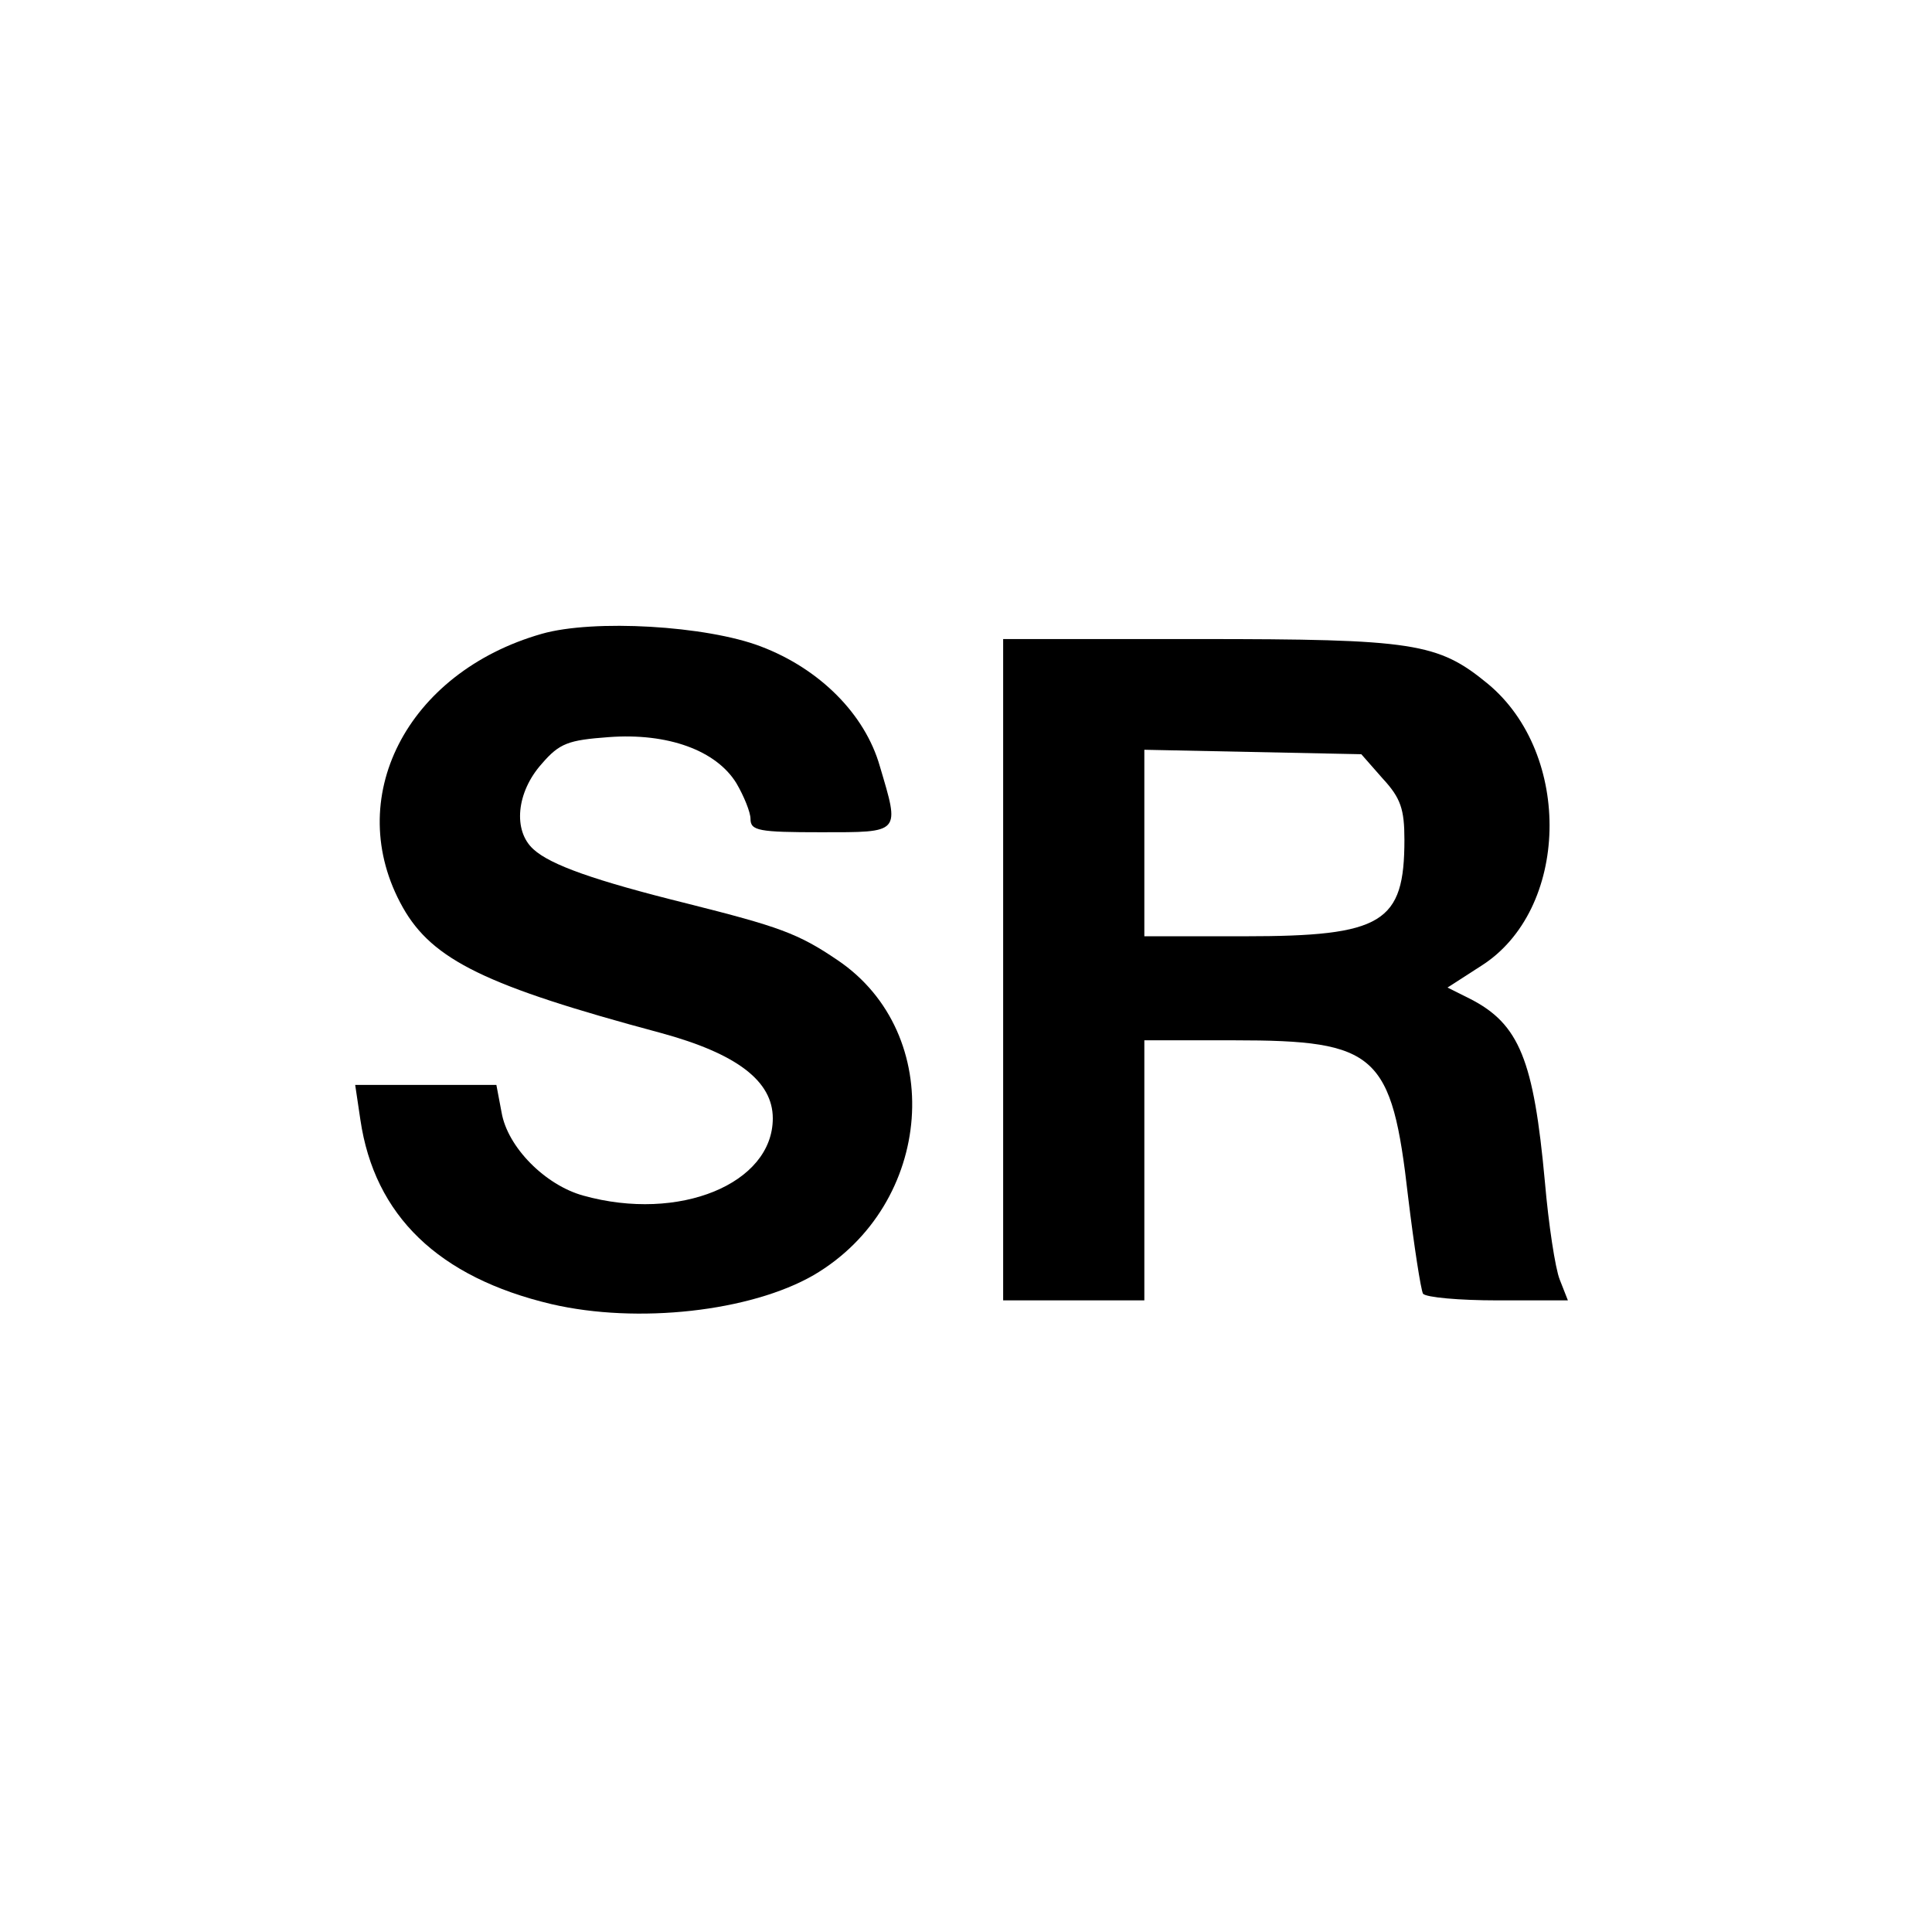 <?xml version="1.0" standalone="no"?>
<!DOCTYPE svg PUBLIC "-//W3C//DTD SVG 20010904//EN"
 "http://www.w3.org/TR/2001/REC-SVG-20010904/DTD/svg10.dtd">
<svg version="1.0" xmlns="http://www.w3.org/2000/svg"
 width="260pt" height="260pt" viewBox="0 0 260 260"
 preserveAspectRatio="xMidYMid meet">
<g transform="translate(0,260) scale(0.1,-0.1)"
fill="#000000" stroke="none">
<path d="M729 1747 c-182 -52 -269 -222 -187 -368 40 -71 112 -106 347 -169
103 -28 151 -65 151 -115 0 -88 -126 -140 -255 -104 -51 14 -102 65 -110 112
l-7 37 -95 0 -95 0 7 -47 c19 -129 105 -212 257 -248 116 -27 268 -10 353 39
162 95 179 325 32 424 -53 36 -79 45 -202 76 -125 31 -184 52 -207 73 -28 25
-23 77 11 115 24 28 36 32 90 36 80 6 145 -18 172 -62 10 -17 19 -39 19 -48 0
-16 11 -18 95 -18 108 0 106 -2 79 89 -20 70 -81 131 -160 161 -73 28 -225 37
-295 17z"/>
<path d="M1350 1295 l0 -445 95 0 95 0 0 175 0 175 121 0 c192 0 212 -18 234
-211 8 -66 17 -124 20 -130 4 -5 49 -9 100 -9 l95 0 -11 28 c-6 15 -15 74 -20
132 -15 163 -34 212 -101 246 l-30 15 45 29 c119 75 124 285 9 380 -67 55 -99
60 -389 60 l-263 0 0 -445z m511 257 c24 -26 29 -41 29 -82 0 -112 -29 -130
-215 -130 l-135 0 0 126 0 125 146 -3 146 -3 29 -33z"/>
</g>
</svg>
